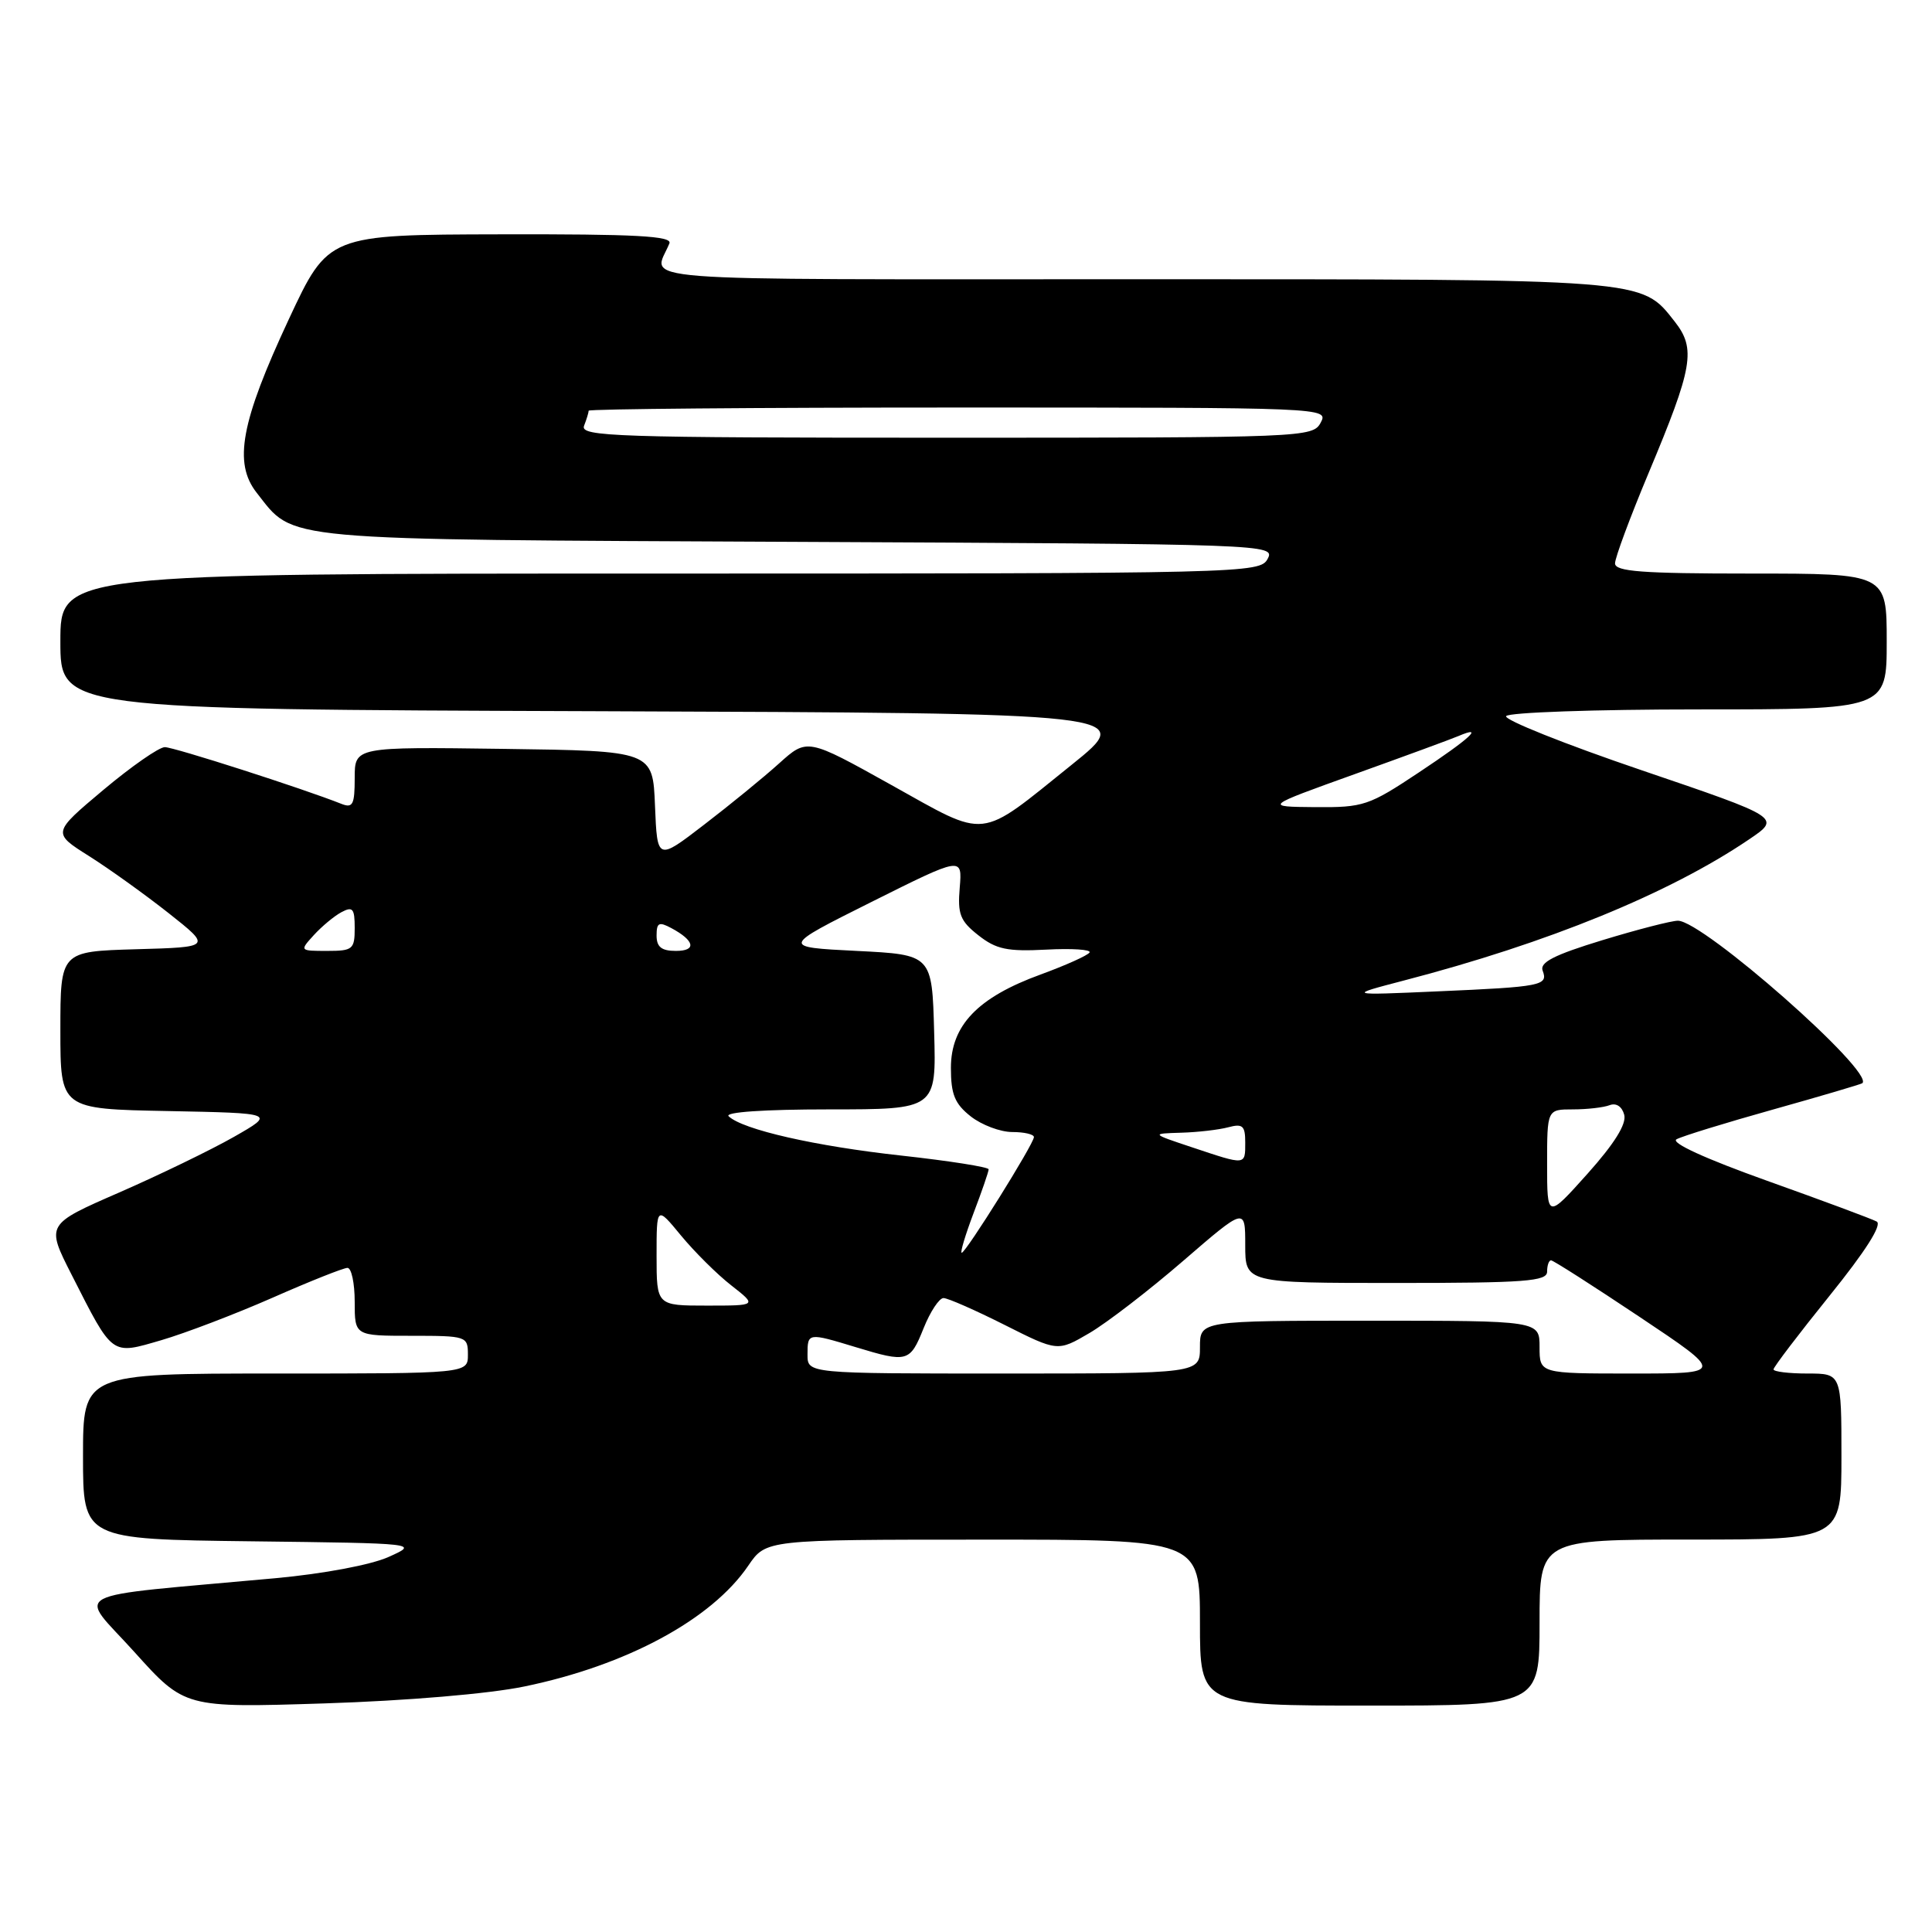 <?xml version="1.0" encoding="UTF-8" standalone="no"?>
<!DOCTYPE svg PUBLIC "-//W3C//DTD SVG 1.1//EN" "http://www.w3.org/Graphics/SVG/1.1/DTD/svg11.dtd" >
<svg xmlns="http://www.w3.org/2000/svg" xmlns:xlink="http://www.w3.org/1999/xlink" version="1.1" viewBox="0 0 256 256">
 <g >
 <path fill="currentColor"
d=" M 69.47 223.47 C 83.02 220.68 94.30 214.59 99.15 207.46 C 101.50 204.01 101.50 204.01 130.25 204.01 C 159.00 204.00 159.00 204.00 159.00 215.00 C 159.00 226.00 159.00 226.00 181.50 226.00 C 204.00 226.00 204.00 226.00 204.00 215.00 C 204.00 204.00 204.00 204.00 224.00 204.00 C 244.00 204.00 244.00 204.00 244.00 193.00 C 244.00 182.00 244.00 182.00 239.50 182.00 C 237.03 182.00 235.00 181.75 235.00 181.45 C 235.00 181.15 238.34 176.76 242.42 171.70 C 247.19 165.79 249.43 162.27 248.67 161.86 C 248.03 161.51 241.49 159.08 234.15 156.46 C 225.95 153.53 221.32 151.41 222.15 150.96 C 222.89 150.55 228.68 148.77 235.00 147.00 C 241.32 145.23 246.62 143.66 246.77 143.53 C 248.43 142.06 225.66 122.00 222.33 122.00 C 221.48 122.00 216.98 123.16 212.32 124.58 C 205.93 126.53 203.99 127.52 204.41 128.62 C 205.16 130.59 204.31 130.76 190.50 131.36 C 178.50 131.89 178.50 131.89 186.00 129.93 C 205.14 124.95 221.20 118.38 231.75 111.23 C 236.01 108.35 236.01 108.35 217.52 102.06 C 207.34 98.60 199.27 95.37 199.57 94.89 C 199.87 94.40 211.34 94.00 225.06 94.00 C 250.00 94.00 250.00 94.00 250.00 85.00 C 250.00 76.00 250.00 76.00 232.00 76.00 C 217.54 76.00 214.00 75.73 214.00 74.65 C 214.00 73.90 216.00 68.52 218.45 62.67 C 224.33 48.64 224.75 46.22 221.90 42.60 C 217.42 36.91 218.57 37.00 149.93 37.00 C 81.19 37.00 86.59 37.42 88.70 32.25 C 89.10 31.27 84.26 31.01 66.36 31.05 C 43.50 31.10 43.50 31.10 38.27 42.30 C 31.91 55.93 30.91 61.34 34.01 65.29 C 39.09 71.74 36.14 71.47 105.76 71.80 C 168.14 72.09 169.00 72.12 167.97 74.05 C 166.95 75.96 165.25 76.00 87.46 76.00 C 8.00 76.00 8.00 76.00 8.00 84.99 C 8.00 93.99 8.00 93.99 79.25 94.24 C 150.50 94.50 150.50 94.50 142.00 101.34 C 129.50 111.39 131.04 111.22 118.10 104.01 C 106.96 97.80 106.96 97.80 103.23 101.16 C 101.18 103.01 96.71 106.66 93.29 109.28 C 87.09 114.05 87.09 114.05 86.79 106.77 C 86.50 99.50 86.50 99.50 66.75 99.23 C 47.00 98.96 47.00 98.96 47.00 103.09 C 47.00 106.62 46.75 107.11 45.25 106.52 C 40.15 104.49 23.05 99.00 21.84 99.00 C 21.07 99.00 17.40 101.56 13.68 104.68 C 6.92 110.36 6.92 110.36 11.79 113.43 C 14.47 115.12 19.22 118.53 22.35 121.00 C 28.04 125.50 28.04 125.50 18.02 125.78 C 8.00 126.07 8.00 126.07 8.00 136.51 C 8.00 146.95 8.00 146.95 22.25 147.22 C 36.50 147.50 36.50 147.50 31.00 150.64 C 27.98 152.36 21.13 155.68 15.80 158.01 C 6.10 162.24 6.10 162.24 9.47 168.87 C 15.02 179.79 14.67 179.53 21.38 177.58 C 24.53 176.66 31.16 174.13 36.10 171.96 C 41.04 169.78 45.52 168.00 46.04 168.00 C 46.57 168.00 47.00 170.03 47.00 172.50 C 47.00 177.00 47.00 177.00 54.50 177.00 C 61.83 177.00 62.00 177.06 62.00 179.50 C 62.00 182.00 62.00 182.00 36.50 182.00 C 11.00 182.00 11.00 182.00 11.00 192.98 C 11.00 203.96 11.00 203.96 33.25 204.23 C 55.50 204.50 55.50 204.50 51.50 206.30 C 49.17 207.35 42.90 208.53 36.50 209.12 C 8.07 211.73 10.30 210.56 17.81 218.90 C 24.47 226.30 24.47 226.30 43.00 225.71 C 53.90 225.36 64.79 224.44 69.47 223.47 Z  M 107.00 179.50 C 107.00 176.58 107.02 176.57 113.41 178.51 C 120.25 180.59 120.58 180.49 122.38 176.00 C 123.26 173.80 124.45 172.00 125.02 172.00 C 125.59 172.00 129.22 173.60 133.10 175.55 C 140.15 179.10 140.15 179.10 144.35 176.64 C 146.67 175.28 152.26 170.98 156.78 167.07 C 165.00 159.97 165.00 159.97 165.00 164.98 C 165.00 170.00 165.00 170.00 185.00 170.00 C 202.11 170.00 205.00 169.78 205.00 168.50 C 205.00 167.68 205.23 167.00 205.52 167.00 C 205.81 167.00 211.09 170.38 217.26 174.50 C 228.49 182.00 228.49 182.00 216.24 182.00 C 204.00 182.00 204.00 182.00 204.00 178.50 C 204.00 175.00 204.00 175.00 181.50 175.00 C 159.00 175.00 159.00 175.00 159.00 178.50 C 159.00 182.00 159.00 182.00 133.00 182.00 C 107.00 182.00 107.00 182.00 107.00 179.50 Z  M 87.00 166.39 C 87.00 159.78 87.00 159.78 90.25 163.73 C 92.04 165.89 95.03 168.87 96.91 170.33 C 100.32 173.00 100.32 173.00 93.66 173.00 C 87.00 173.00 87.00 173.00 87.00 166.39 Z  M 129.00 160.75 C 130.10 157.86 131.00 155.25 131.00 154.94 C 131.00 154.64 125.79 153.82 119.43 153.12 C 108.01 151.87 98.40 149.68 96.55 147.91 C 95.98 147.36 101.26 147.00 109.83 147.00 C 124.07 147.00 124.07 147.00 123.78 136.75 C 123.50 126.50 123.50 126.50 113.50 126.00 C 103.50 125.50 103.50 125.50 115.50 119.50 C 127.51 113.50 127.51 113.50 127.17 117.61 C 126.87 121.13 127.22 122.03 129.64 123.93 C 132.00 125.79 133.47 126.10 138.64 125.83 C 142.04 125.65 144.62 125.82 144.37 126.21 C 144.13 126.60 141.21 127.91 137.88 129.13 C 129.56 132.16 126.00 135.87 126.00 141.50 C 126.00 145.01 126.51 146.26 128.63 147.93 C 130.08 149.07 132.56 150.00 134.13 150.00 C 135.71 150.00 137.00 150.30 137.00 150.67 C 137.00 151.55 127.98 166.00 127.43 166.00 C 127.20 166.00 127.91 163.64 129.00 160.75 Z  M 205.00 154.25 C 205.00 147.00 205.00 147.00 208.42 147.00 C 210.30 147.00 212.49 146.75 213.29 146.44 C 214.16 146.11 214.93 146.62 215.22 147.72 C 215.54 148.94 213.91 151.55 210.35 155.53 C 205.00 161.50 205.00 161.50 205.00 154.25 Z  M 158.00 152.04 C 152.50 150.21 152.50 150.21 156.50 150.09 C 158.70 150.03 161.51 149.70 162.75 149.37 C 164.66 148.86 165.00 149.16 165.00 151.38 C 165.00 154.44 165.13 154.42 158.00 152.04 Z  M 41.58 123.91 C 42.63 122.76 44.27 121.39 45.24 120.87 C 46.74 120.07 47.00 120.38 47.00 122.96 C 47.00 125.79 46.75 126.00 43.35 126.00 C 39.70 126.00 39.69 125.99 41.58 123.91 Z  M 87.00 123.96 C 87.00 122.26 87.31 122.10 88.94 122.97 C 92.06 124.64 92.34 126.00 89.56 126.00 C 87.65 126.00 87.00 125.48 87.00 123.96 Z  M 179.50 102.58 C 186.10 100.21 192.29 97.94 193.25 97.53 C 196.77 96.03 194.83 97.82 188.01 102.35 C 181.38 106.76 180.68 107.00 174.26 106.95 C 167.50 106.89 167.50 106.89 179.50 102.58 Z  M 77.39 56.42 C 77.73 55.55 78.00 54.65 78.00 54.42 C 78.00 54.19 100.07 54.00 127.04 54.00 C 175.76 54.00 176.06 54.01 175.00 56.00 C 173.95 57.96 172.91 58.00 125.36 58.00 C 81.48 58.00 76.84 57.85 77.39 56.42 Z "/>
</g>
</svg>